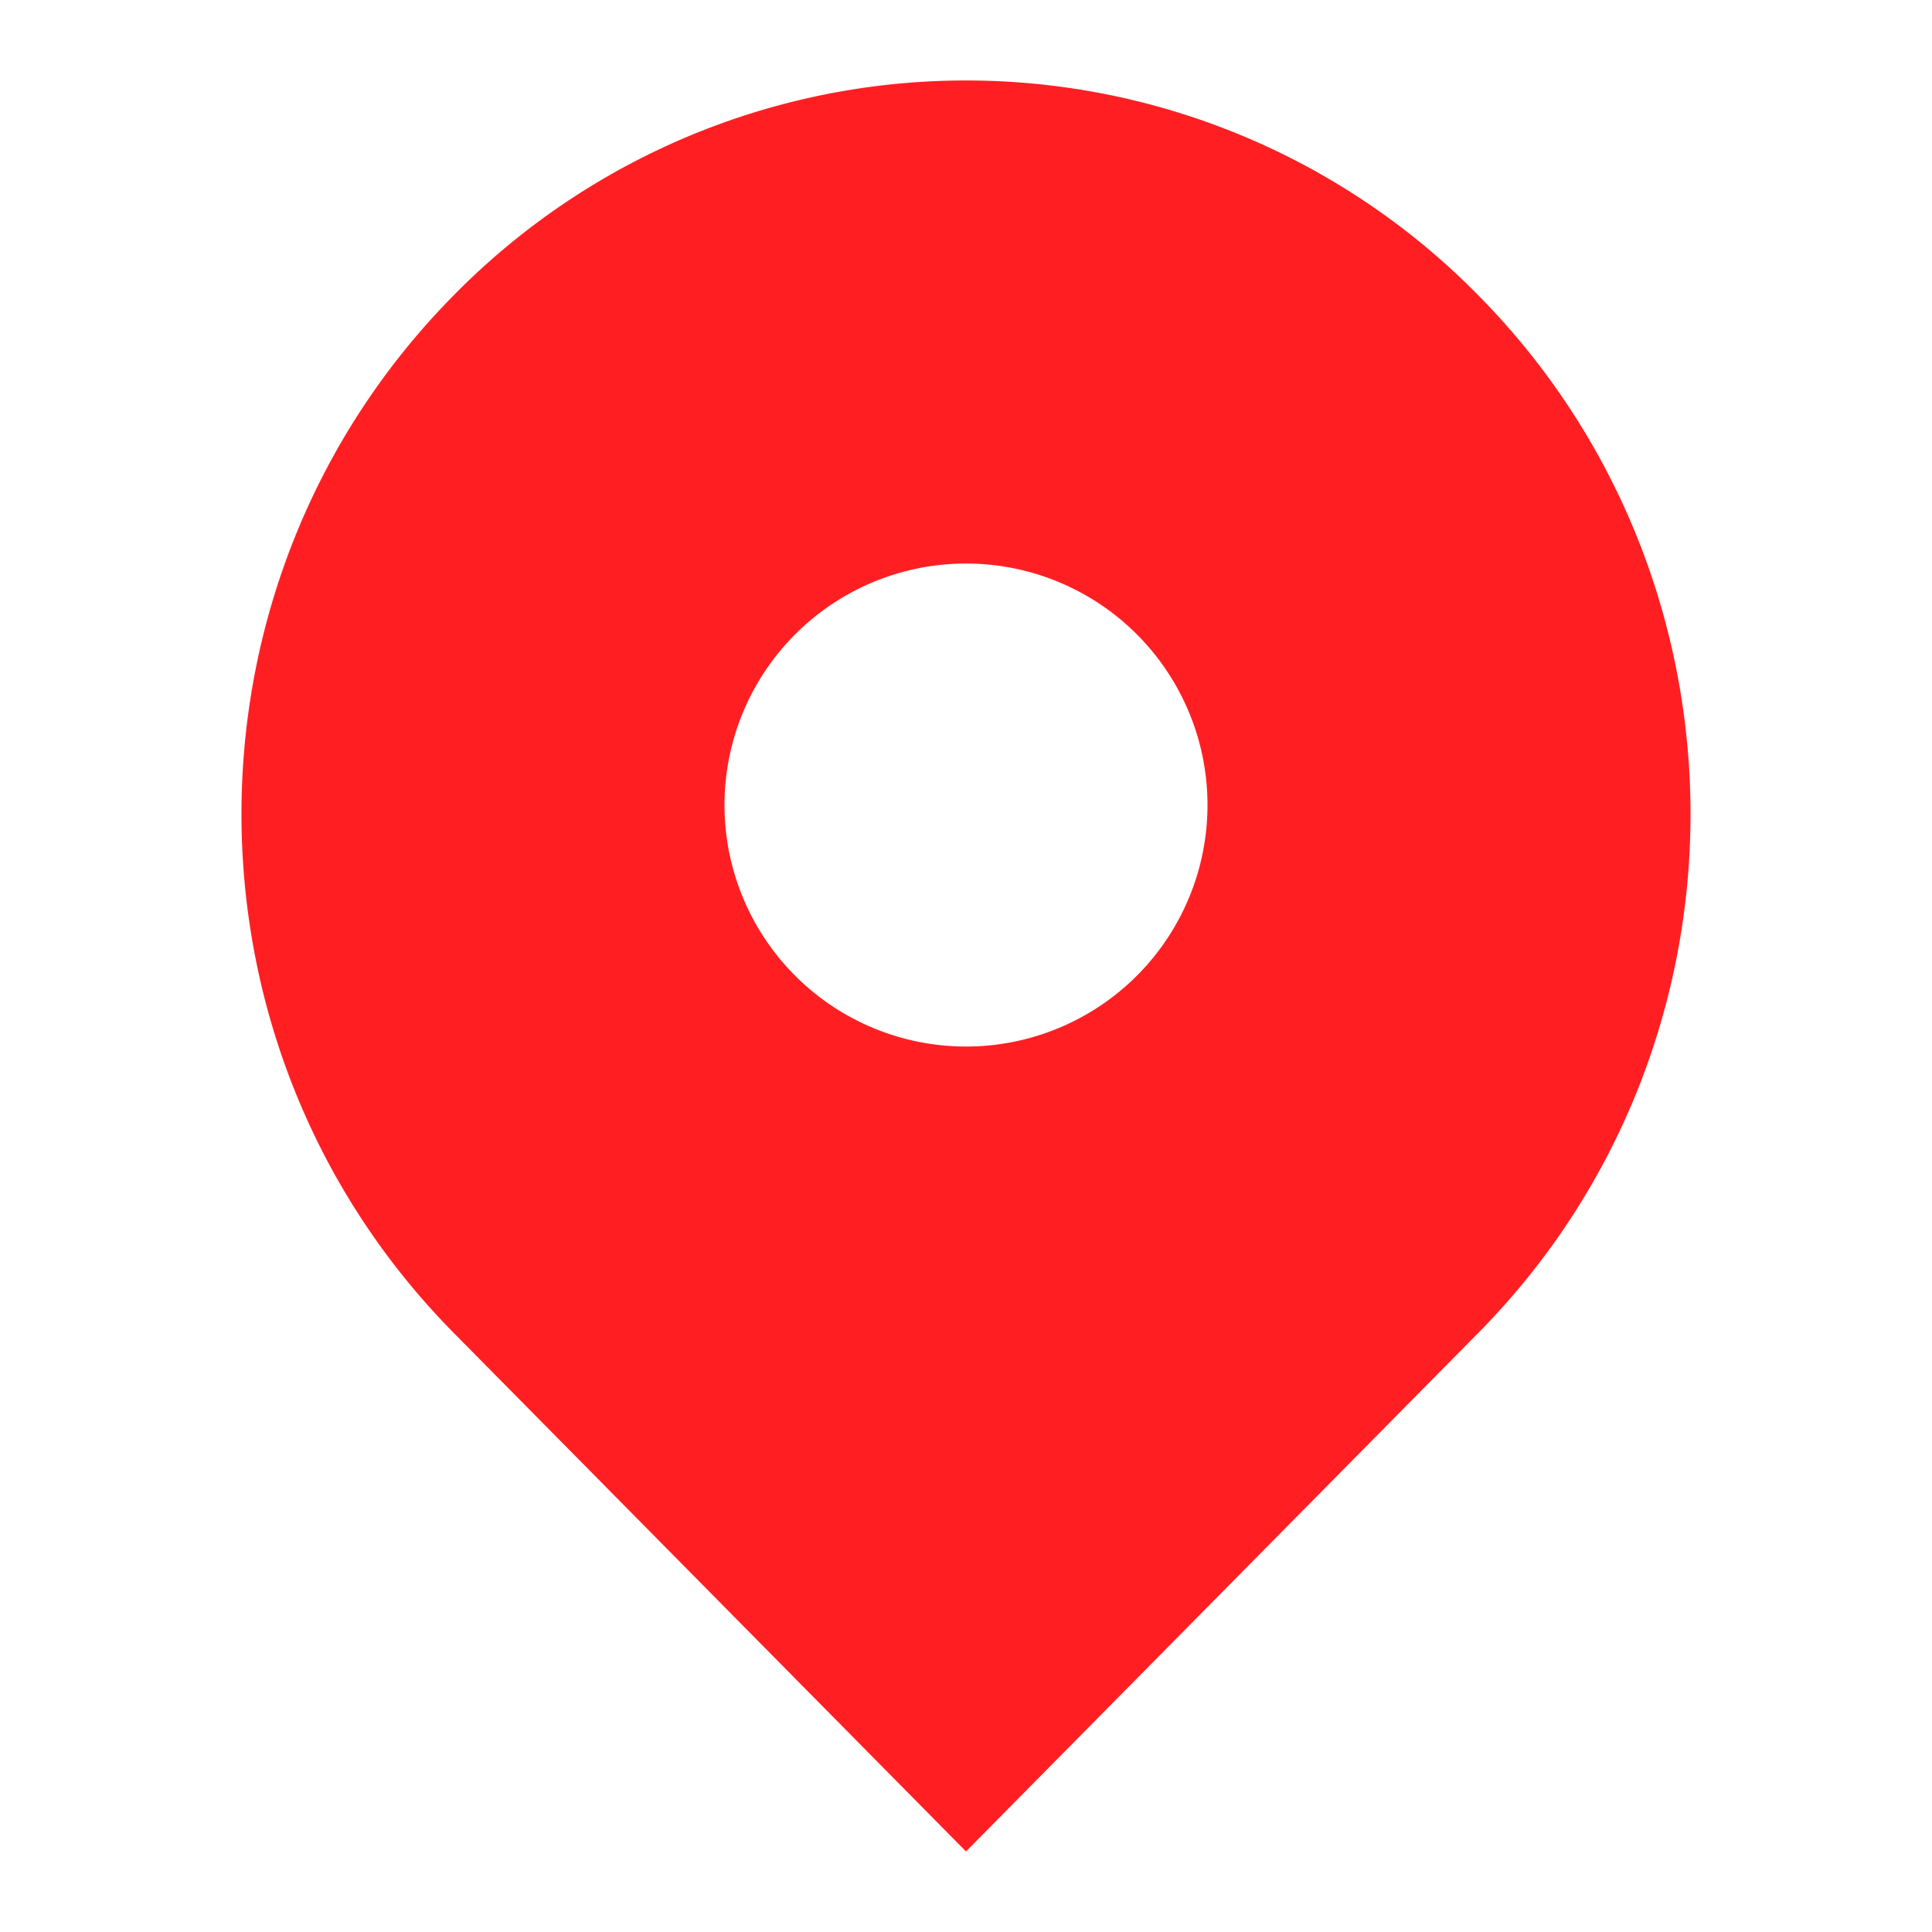 <svg width="16" height="16" viewBox="0 0 16 16" xmlns="http://www.w3.org/2000/svg">
    <g fill="none" fill-rule="evenodd">
        <path d="M0 0h16v16H0z"/>
        <path d="M12.243 11.038 8 15.333l-4.243-4.295c-2.343-2.373-2.343-6.22 0-8.592a5.948 5.948 0 0 1 8.486 0c2.343 2.373 2.343 6.22 0 8.592zM8 8.667a2 2 0 1 0 0-4 2 2 0 0 0 0 4z" fill="#FF1F23"/>
    </g>
</svg>

